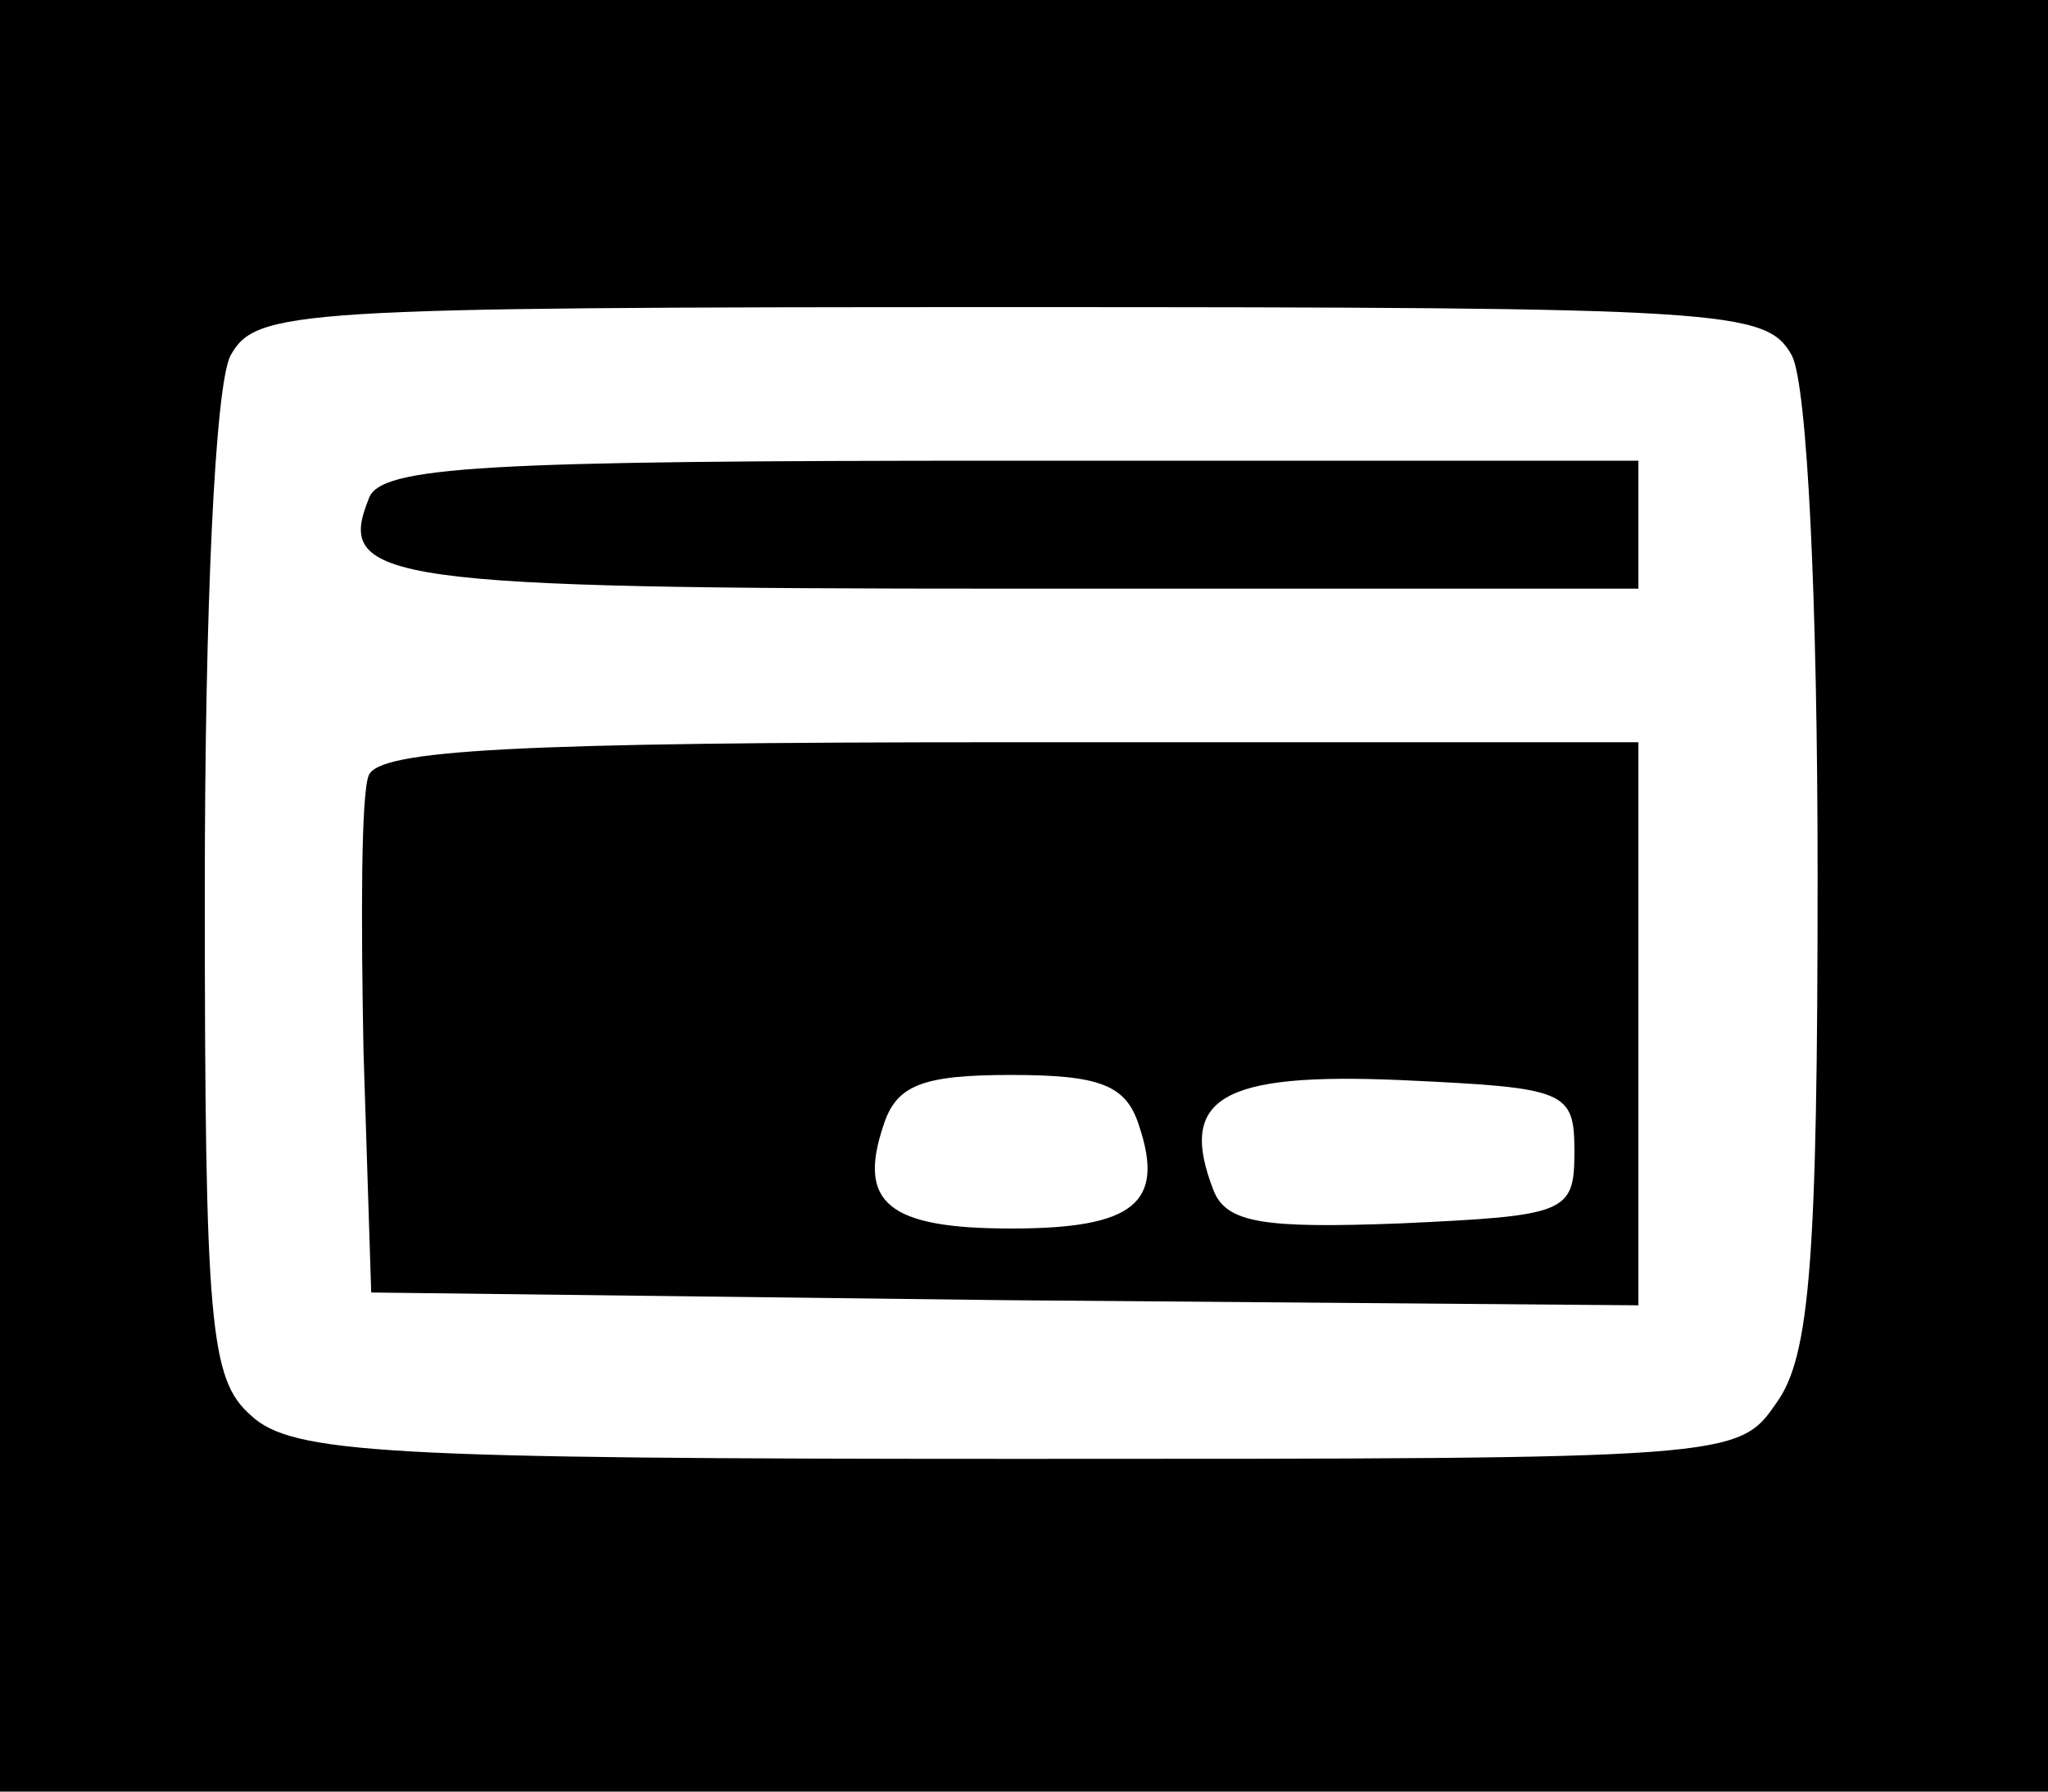 <?xml version="1.0" standalone="no"?>
<!DOCTYPE svg PUBLIC "-//W3C//DTD SVG 20010904//EN"
 "http://www.w3.org/TR/2001/REC-SVG-20010904/DTD/svg10.dtd">
<svg version="1.0" xmlns="http://www.w3.org/2000/svg"
 width="80pt" height="70pt" viewBox="0 0 80 70"
 preserveAspectRatio="xMidYMid meet">

<g transform="translate(0,70) scale(0.1,-0.1)"
fill="#000000" stroke="none">
<path d="M0 350 l0 -350 400 0 400 0 0 350 0 350 -400 0 -400 0 0 -350z m700
211 c6 -12 10 -96 10 -203 0 -150 -3 -188 -16 -206 -15 -22 -17 -22 -296 -22
-248 0 -284 2 -300 17 -16 14 -18 35 -18 205 0 111 4 197 10 209 10 18 24 19
305 19 281 0 295 -1 305 -19z"/>
<path d="M144 505 c-13 -32 6 -35 252 -35 l244 0 0 25 0 25 -245 0 c-206 0
-247 -2 -251 -15z"/>
<path d="M144 397 c-3 -8 -3 -56 -2 -108 l3 -94 248 -3 247 -2 0 110 0 110
-245 0 c-195 0 -247 -3 -251 -13z m301 -137 c10 -30 -2 -40 -50 -40 -48 0 -60
10 -50 40 5 16 15 20 50 20 35 0 45 -4 50 -20z m170 -10 c0 -24 -3 -25 -68
-28 -53 -2 -68 0 -73 13 -14 36 3 46 73 43 65 -3 68 -4 68 -28z"/>
</g>
</svg>
